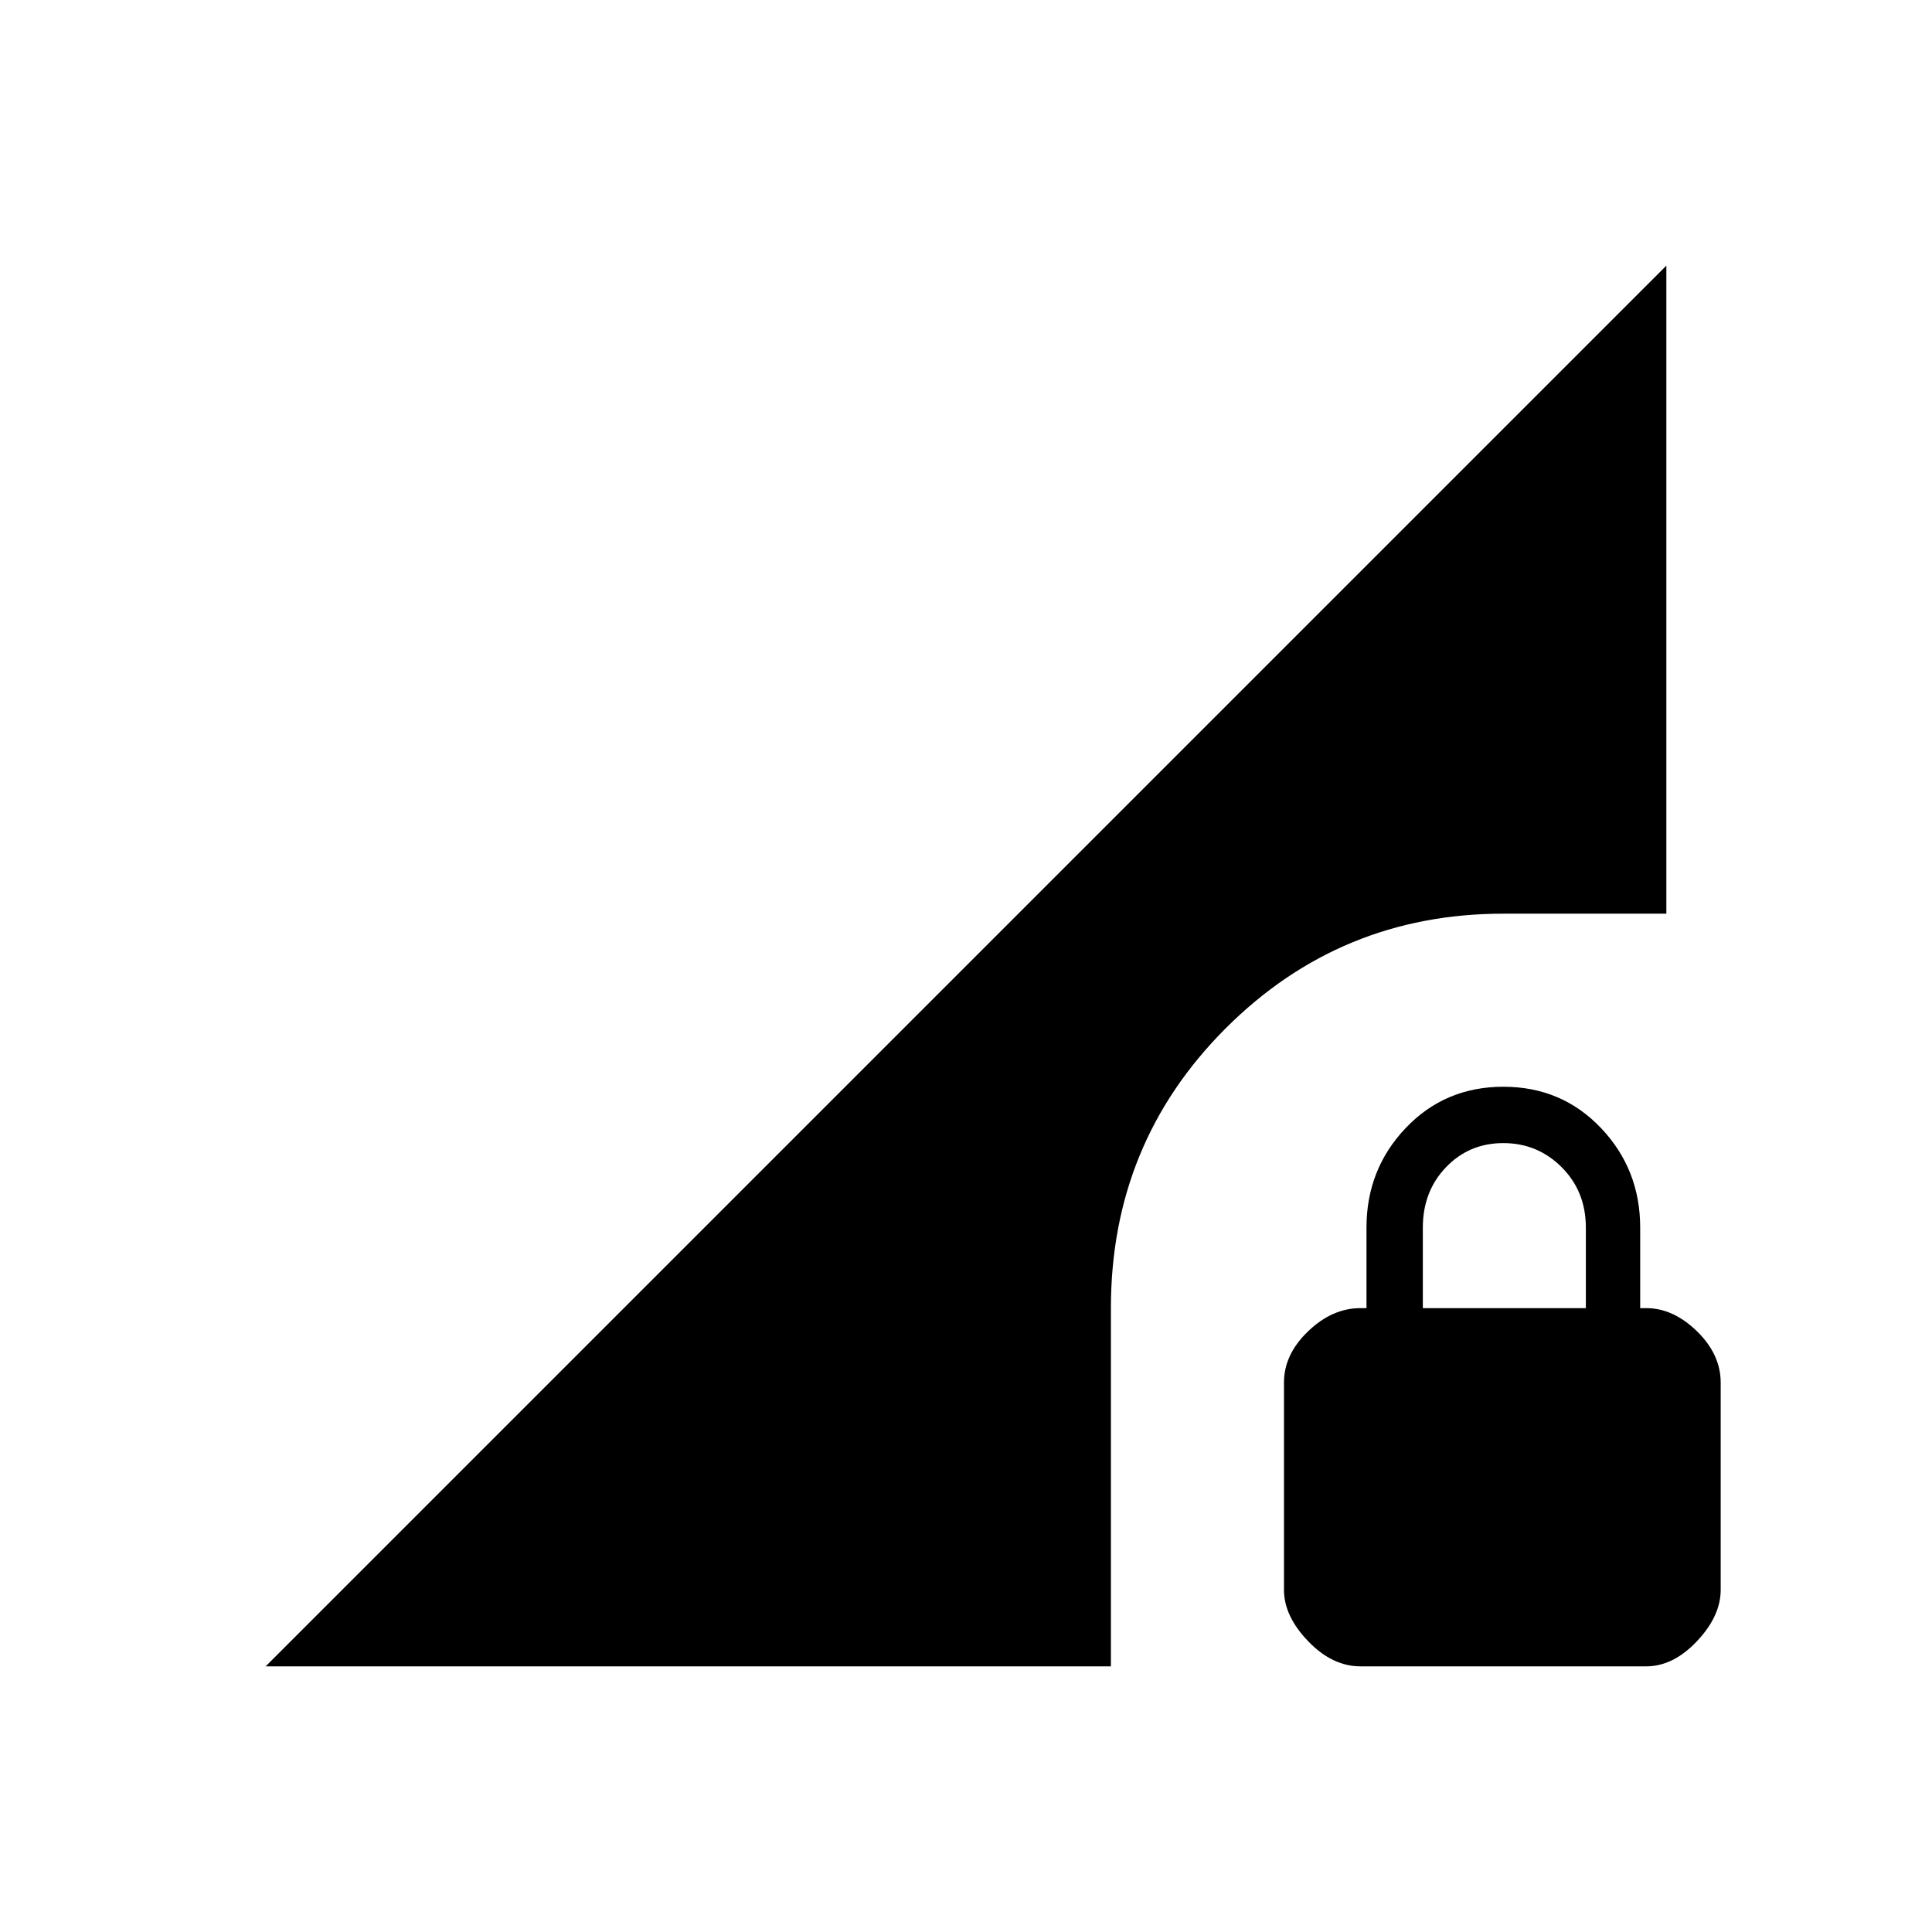 <svg xmlns="http://www.w3.org/2000/svg" width="48" height="48" viewBox="0 -960 960 960"><path d="M676-132q-14 0-26-12.5T638-170v-103q0-14 12-25.5t26-11.5h3v-40q0-29 19.5-49.5T747-420q29 0 48.5 20.5T815-350v40h3q13.41 0 25.21 11.5Q855-287 855-273v103q0 13-11.79 25.5Q831.41-132 818-132H676Zm31-178h81v-40q0-18-12-30t-29-12q-17 0-28.5 12T707-350v40ZM132-132l696-696v322h-81q-81 0-138 57t-57 139v178H132Z"/></svg>